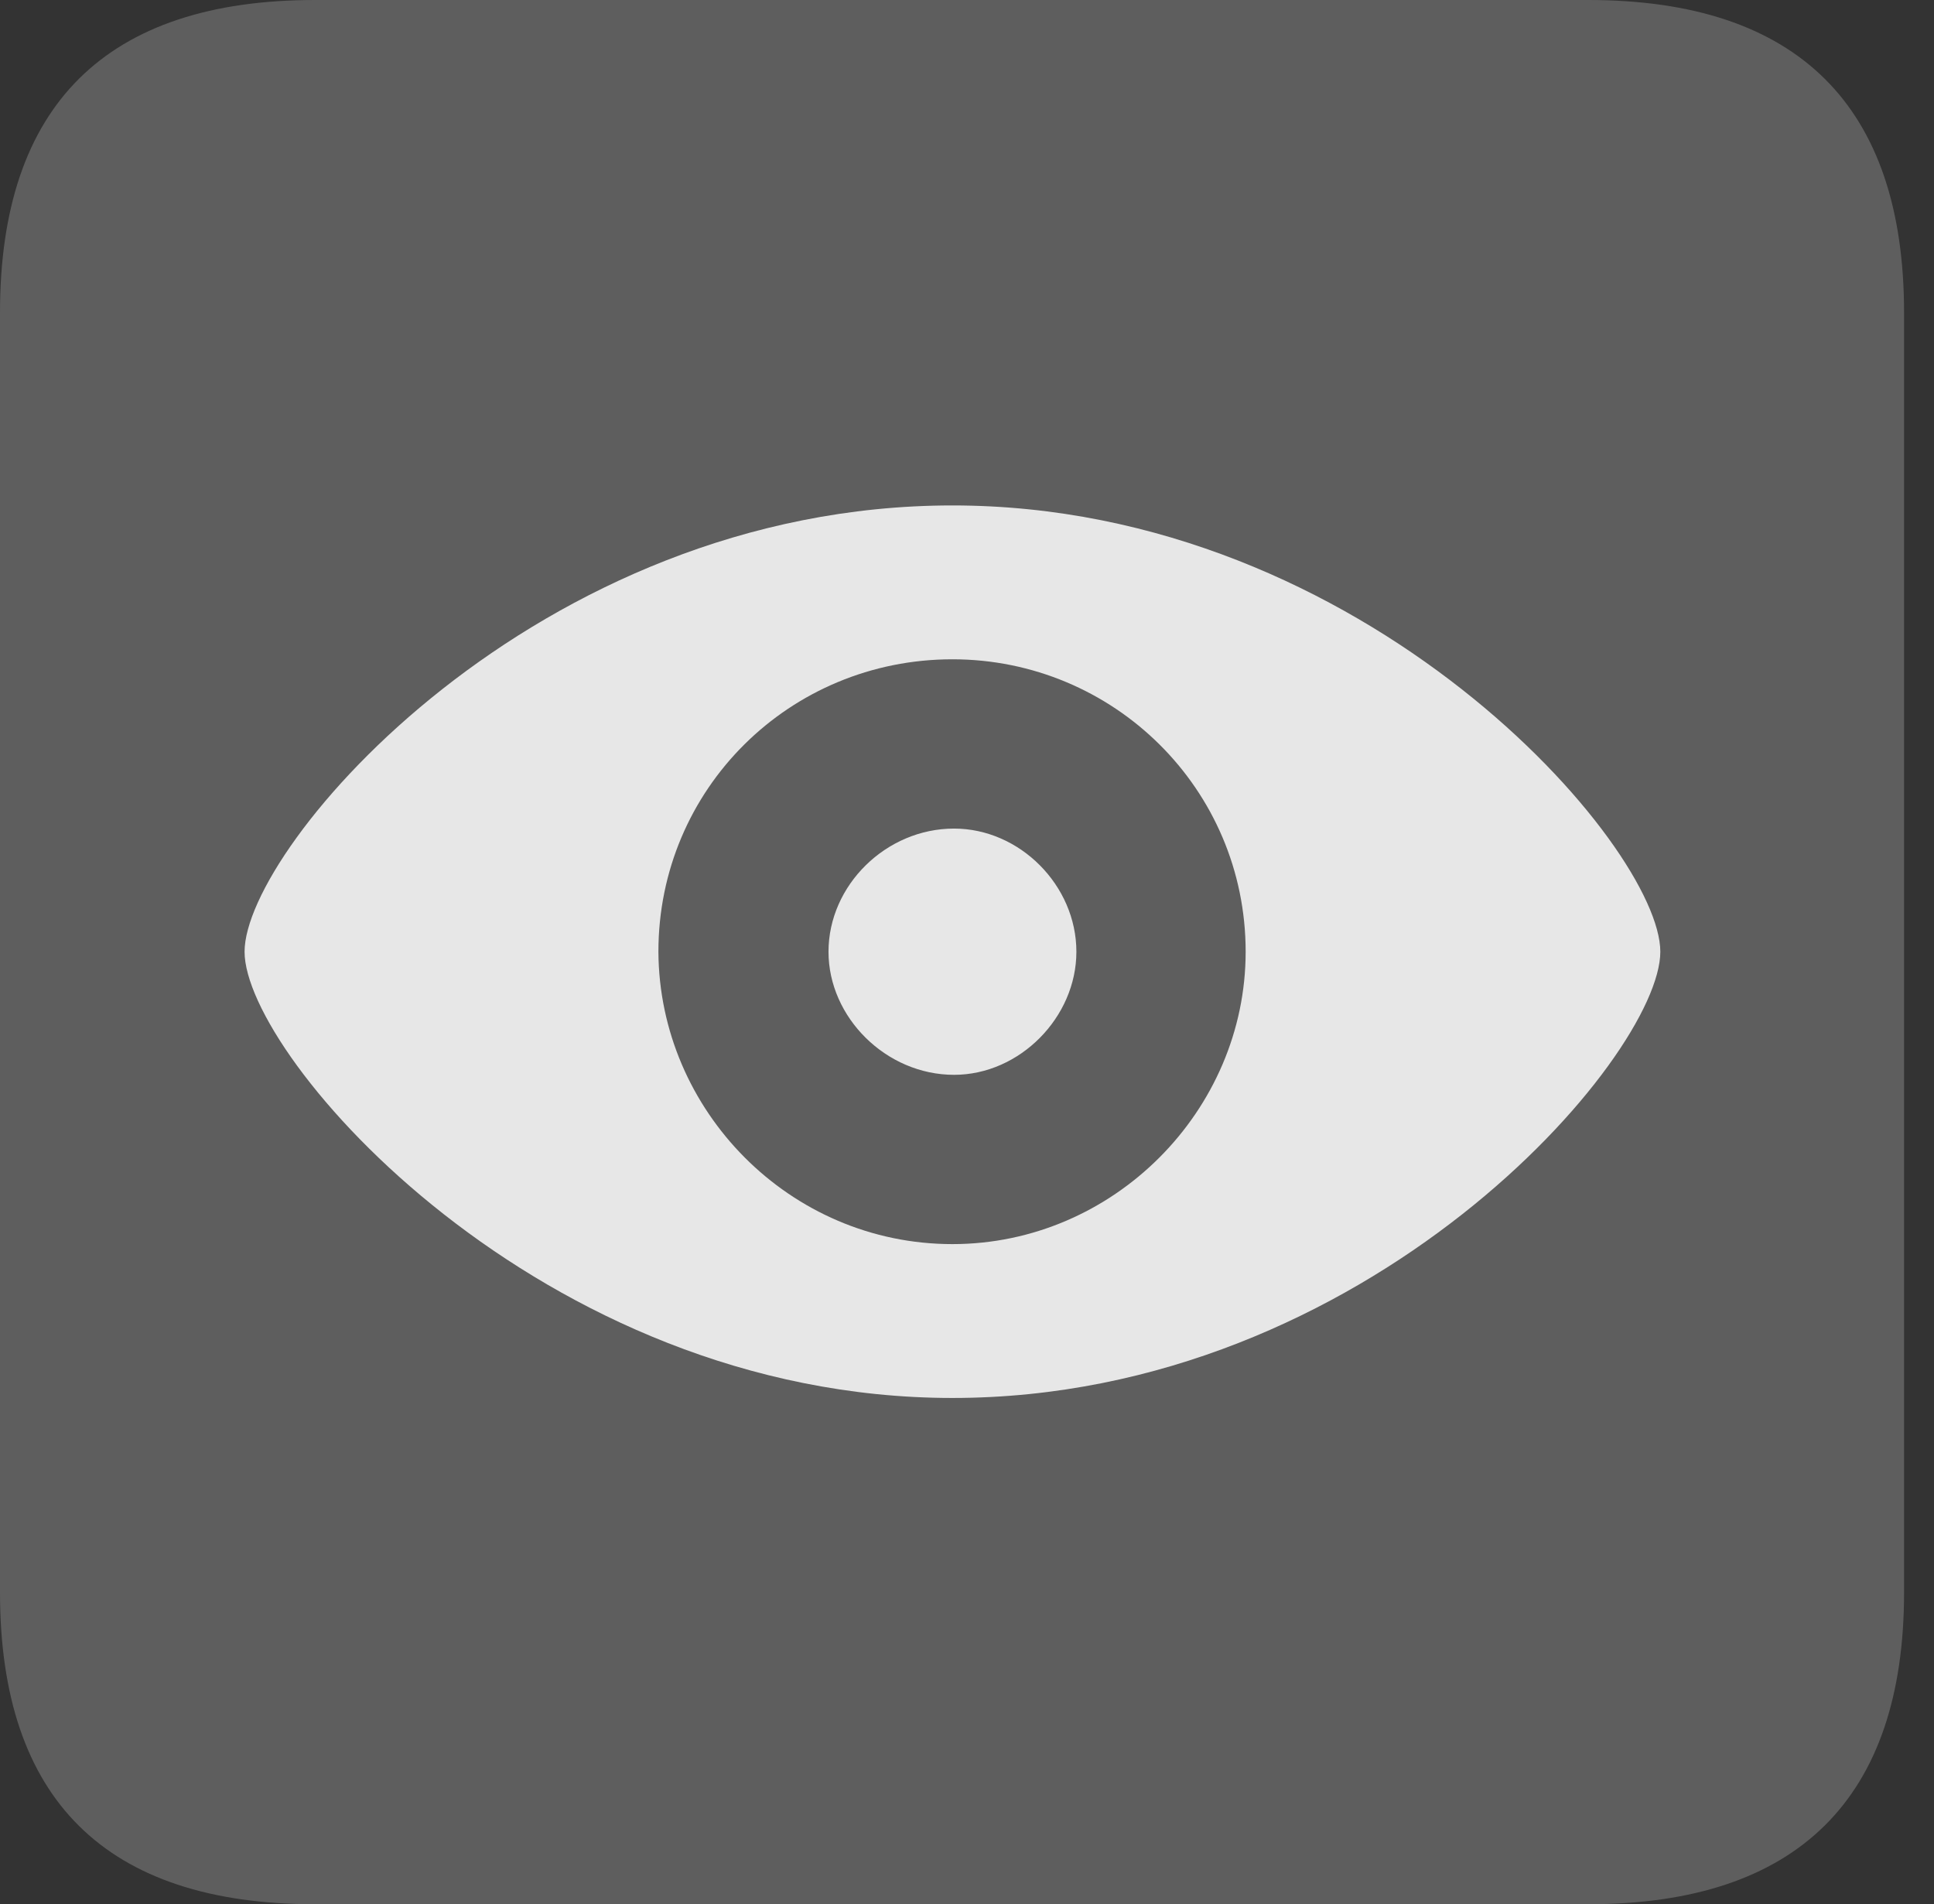 <?xml version="1.0" encoding="UTF-8"?>
<!--Generator: Apple Native CoreSVG 341-->
<!DOCTYPE svg
PUBLIC "-//W3C//DTD SVG 1.1//EN"
       "http://www.w3.org/Graphics/SVG/1.1/DTD/svg11.dtd">
<svg version="1.1" xmlns="http://www.w3.org/2000/svg" xmlns:xlink="http://www.w3.org/1999/xlink" viewBox="0 0 23.32 22.959">
 <rect x="0" y="0" width="23.32" height="22.959" fill="#333333" stroke="none"/>
 <g>
  <rect height="22.959" opacity="0" width="23.32" x="0" y="0"/>
  <path d="M3.799 22.959L19.15 22.959C21.68 22.959 22.959 21.68 22.959 19.199L22.959 3.77C22.959 1.279 21.68 0 19.15 0L3.799 0C1.279 0 0 1.27 0 3.77L0 19.199C0 21.699 1.279 22.959 3.799 22.959Z" fill="white" fill-opacity="0.212"/>
  <path d="M11.484 16.855C6.514 16.855 2.949 12.744 2.949 11.475C2.949 10.205 6.465 6.094 11.484 6.094C16.475 6.094 20.02 10.205 20.02 11.475C20.02 12.744 16.494 16.855 11.484 16.855ZM11.484 15C13.428 15 15.02 13.389 15.02 11.475C15.02 9.512 13.428 7.949 11.484 7.949C9.521 7.949 7.939 9.512 7.939 11.475C7.949 13.389 9.521 15 11.484 15ZM11.504 12.959C10.684 12.959 9.99 12.266 9.99 11.475C9.99 10.674 10.684 9.99 11.504 9.99C12.295 9.99 12.979 10.674 12.979 11.475C12.979 12.266 12.295 12.959 11.504 12.959Z" fill="white" fill-opacity="0.85"/>
 </g>
</svg>
